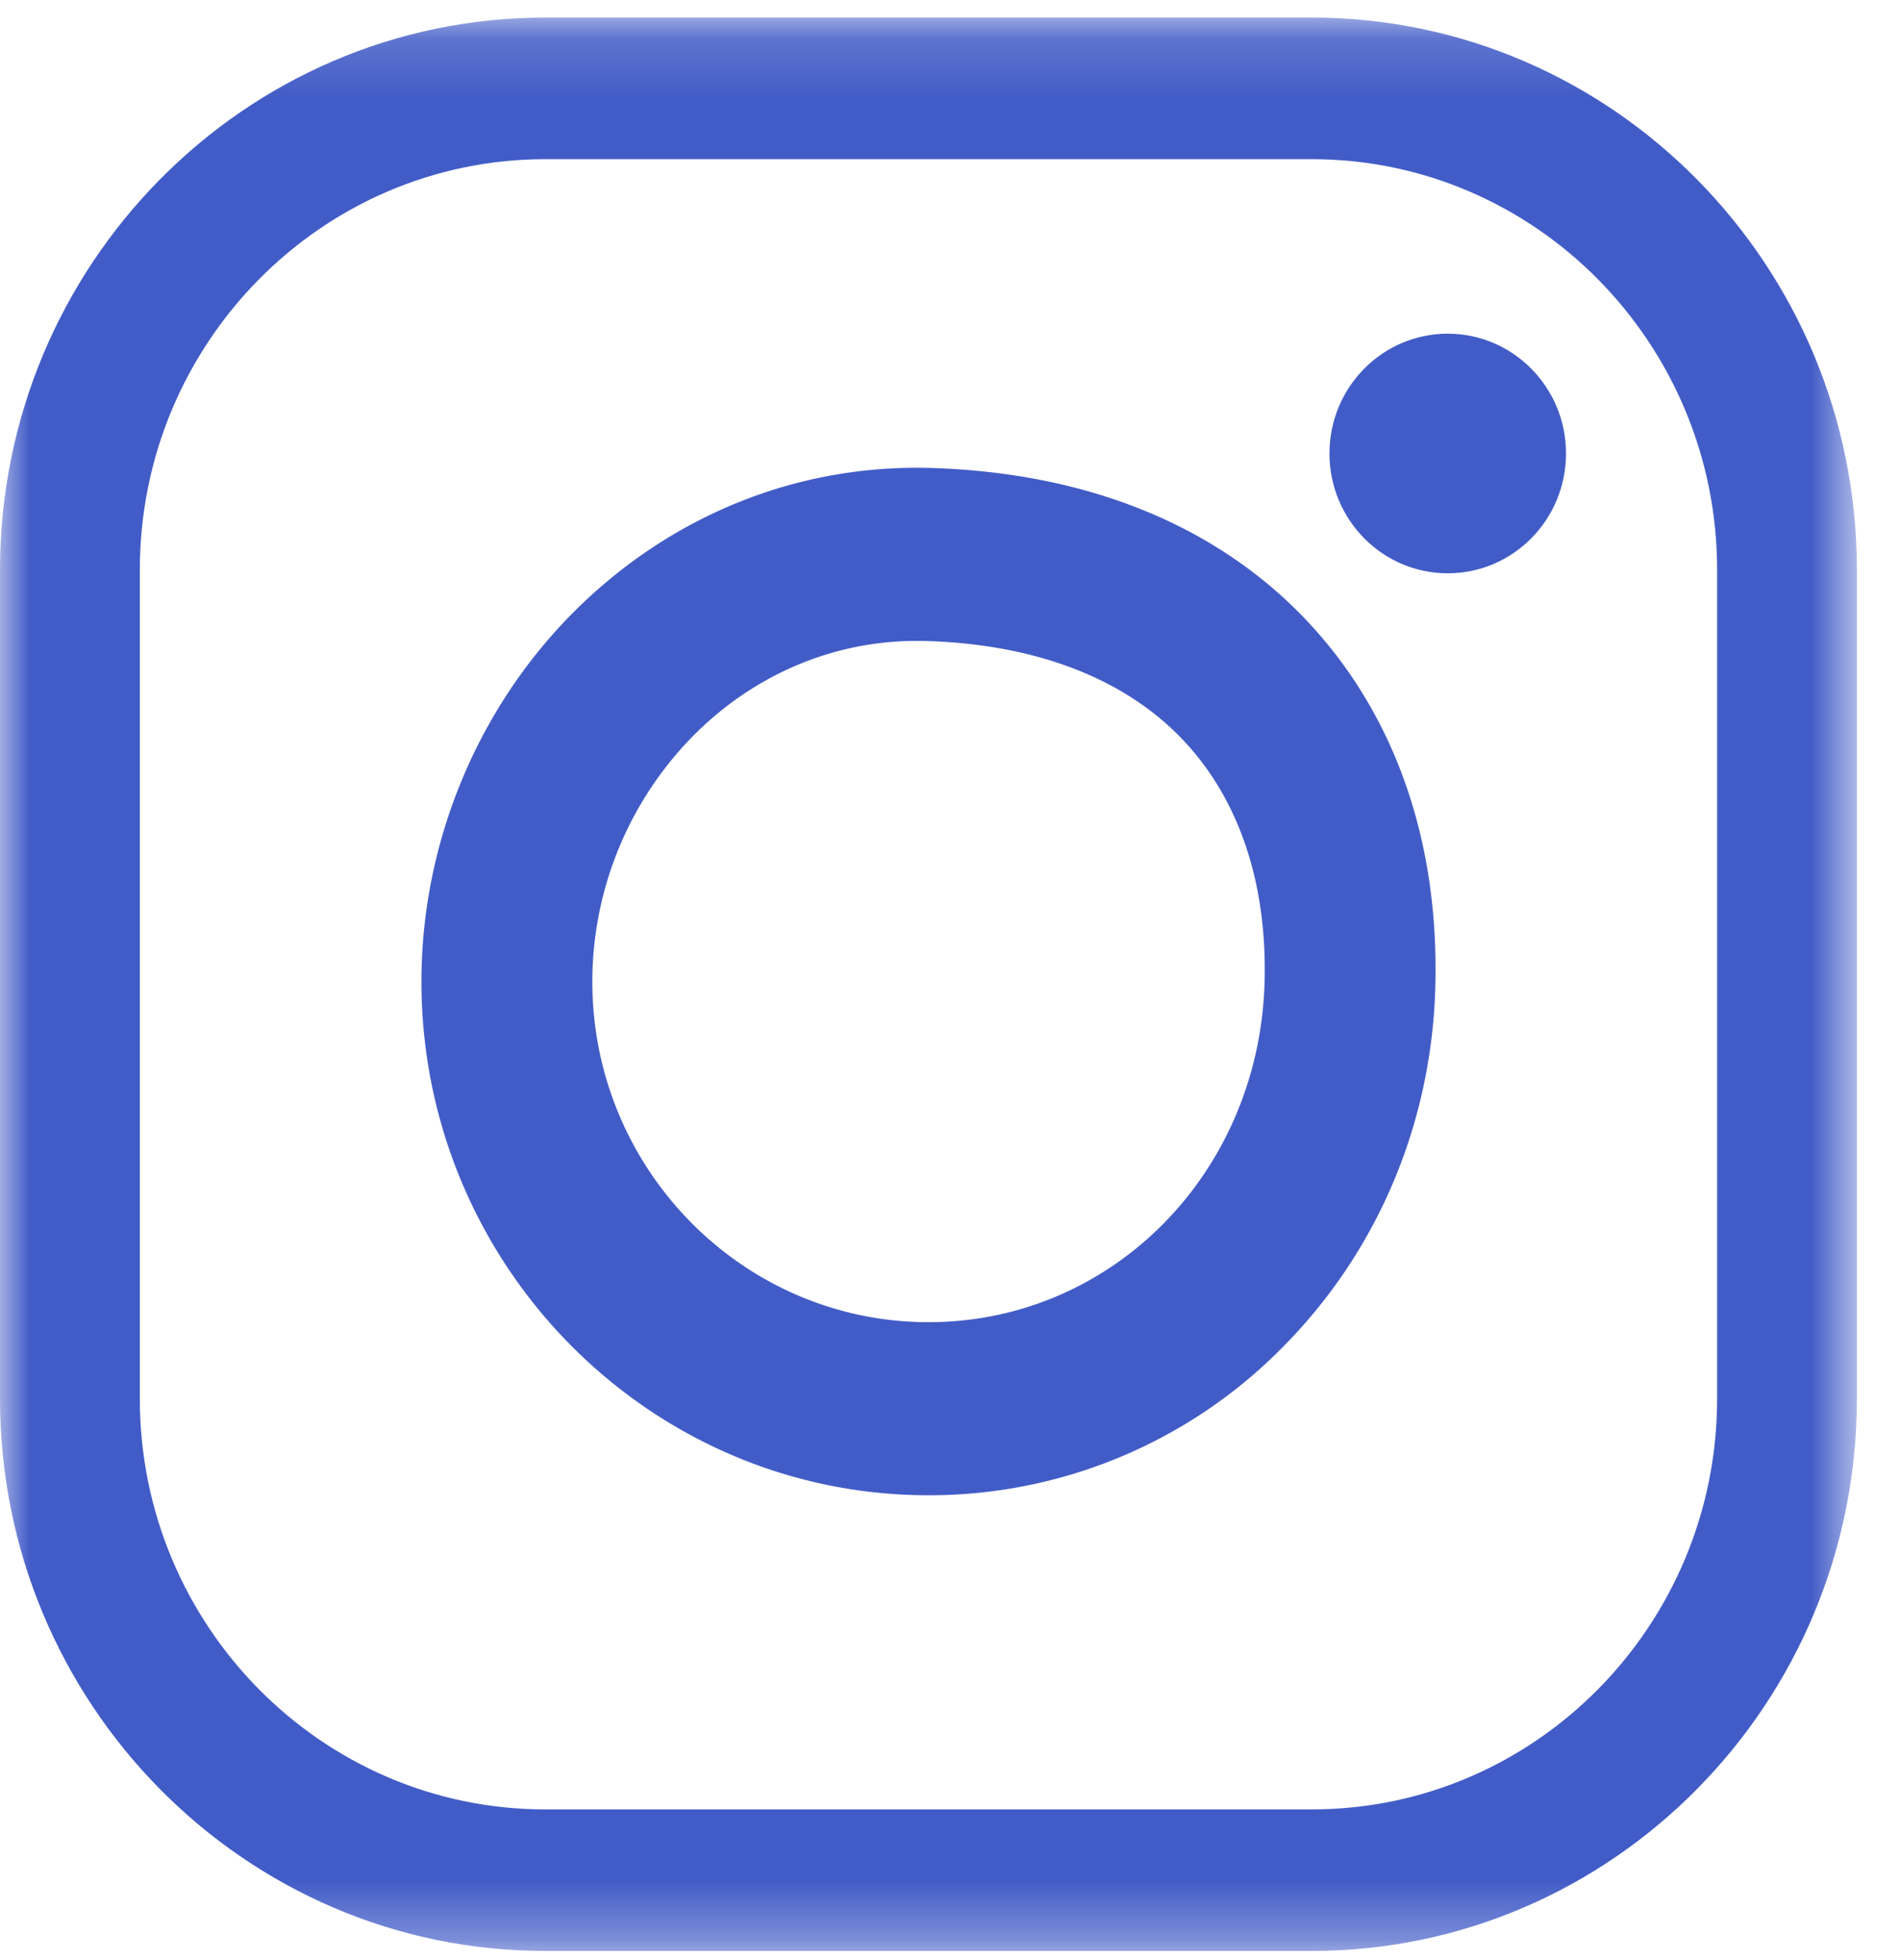 <svg width="32" height="33" viewBox="0 0 32 33" version="1.1" xmlns="http://www.w3.org/2000/svg" xmlns:xlink="http://www.w3.org/1999/xlink"><title>instagram</title><defs><path id="path-1" d="M0 1.154h31.275v32.55H0z"/></defs><g id="Page-1" stroke="none" stroke-width="1" fill="none" fill-rule="evenodd"><g id="1.-home" transform="translate(-222 -1615)"><g id="instagram" transform="translate(222 1609)"><g transform="translate(0 5)" id="Group-8"><g id="Group-3" transform="translate(0 .143)"><mask id="mask-2" fill="#fff"><use xlink:href="#path-1"/></mask><path d="M22.094 33.703H9.181C4.12 33.703 0 29.533 0 24.406V10.452C0 5.324 4.119 1.153 9.18 1.153h12.913c5.062 0 9.181 4.17 9.181 9.299v13.954c0 5.127-4.119 9.297-9.181 9.297zM9.181 3.537c-3.764 0-6.826 3.102-6.826 6.915v13.954c0 3.813 3.062 6.914 6.826 6.914h12.913c3.764 0 6.826-3.101 6.826-6.914V10.452c0-3.813-3.062-6.915-6.826-6.915H9.181z" id="Fill-1" fill="#425CC7" mask="url(#mask-2)"/></g><path d="M15.638 26.174c-4.708 0-8.54-3.88-8.54-8.648 0-2.35.954-4.638 2.618-6.275 1.622-1.594 3.74-2.438 5.964-2.372 2.657.079 4.864.986 6.38 2.625 1.437 1.553 2.168 3.646 2.115 6.054-.048 2.306-.947 4.464-2.528 6.078a8.348 8.348 0 0 1-6.01 2.538m-.196-14.384c-1.383 0-2.699.547-3.72 1.552a5.904 5.904 0 0 0-1.745 4.184c0 3.162 2.54 5.734 5.662 5.734 3.104 0 5.592-2.533 5.661-5.766.036-1.63-.427-3.013-1.339-3.998-.98-1.059-2.49-1.649-4.363-1.704-.053-.002-.104-.002-.156-.002" id="Fill-4" fill="#425CC7"/><path d="M26.375 8.635c0 1.113-.891 2.017-1.992 2.017s-1.992-.904-1.992-2.017c0-1.114.891-2.017 1.992-2.017 1.1 0 1.992.903 1.992 2.017" id="Fill-6" fill="#425CC7"/></g></g></g></g></svg>